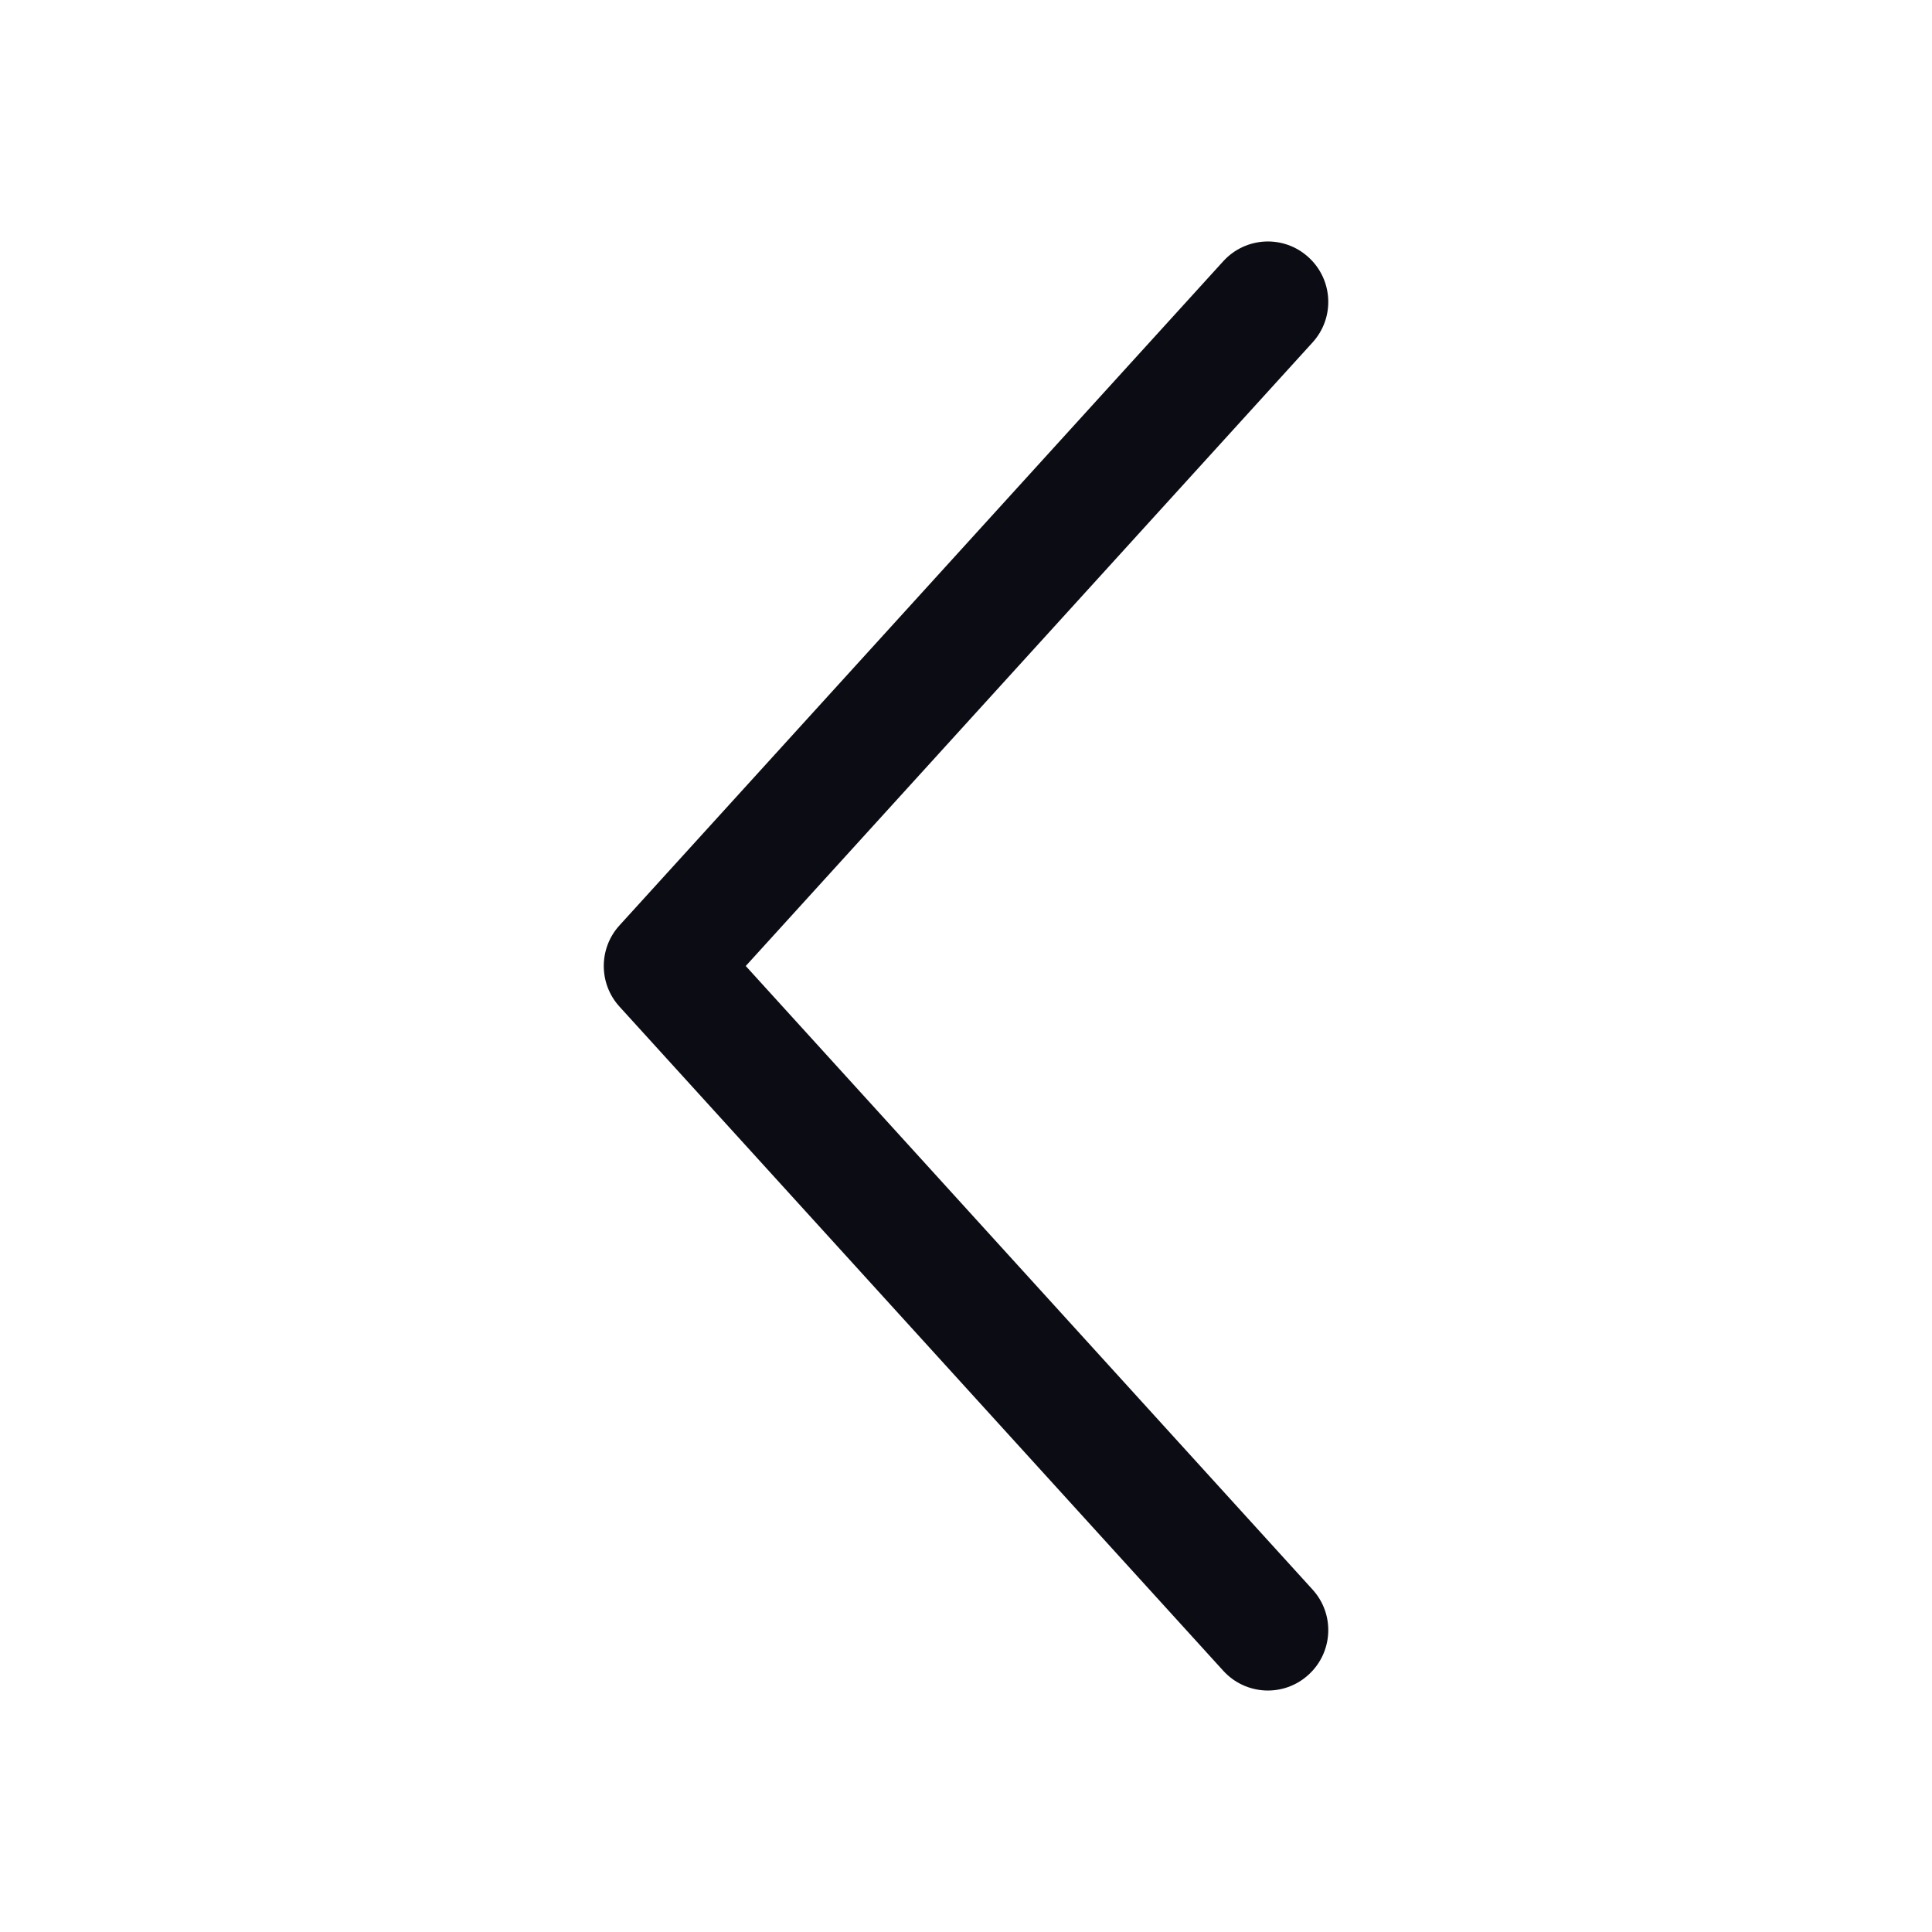 <svg width="16" height="16" viewBox="0 0 16 16" fill="none" xmlns="http://www.w3.org/2000/svg">
<path fill-rule="evenodd" clip-rule="evenodd" d="M10.836 13.87C11.041 13.684 11.056 13.368 10.87 13.164L6.176 8L10.87 2.836C11.056 2.632 11.041 2.316 10.836 2.13C10.632 1.944 10.316 1.959 10.13 2.164L5.13 7.664C4.957 7.854 4.957 8.146 5.13 8.336L10.13 13.836C10.316 14.041 10.632 14.056 10.836 13.87Z" fill="#0C0C14"/>
</svg>
